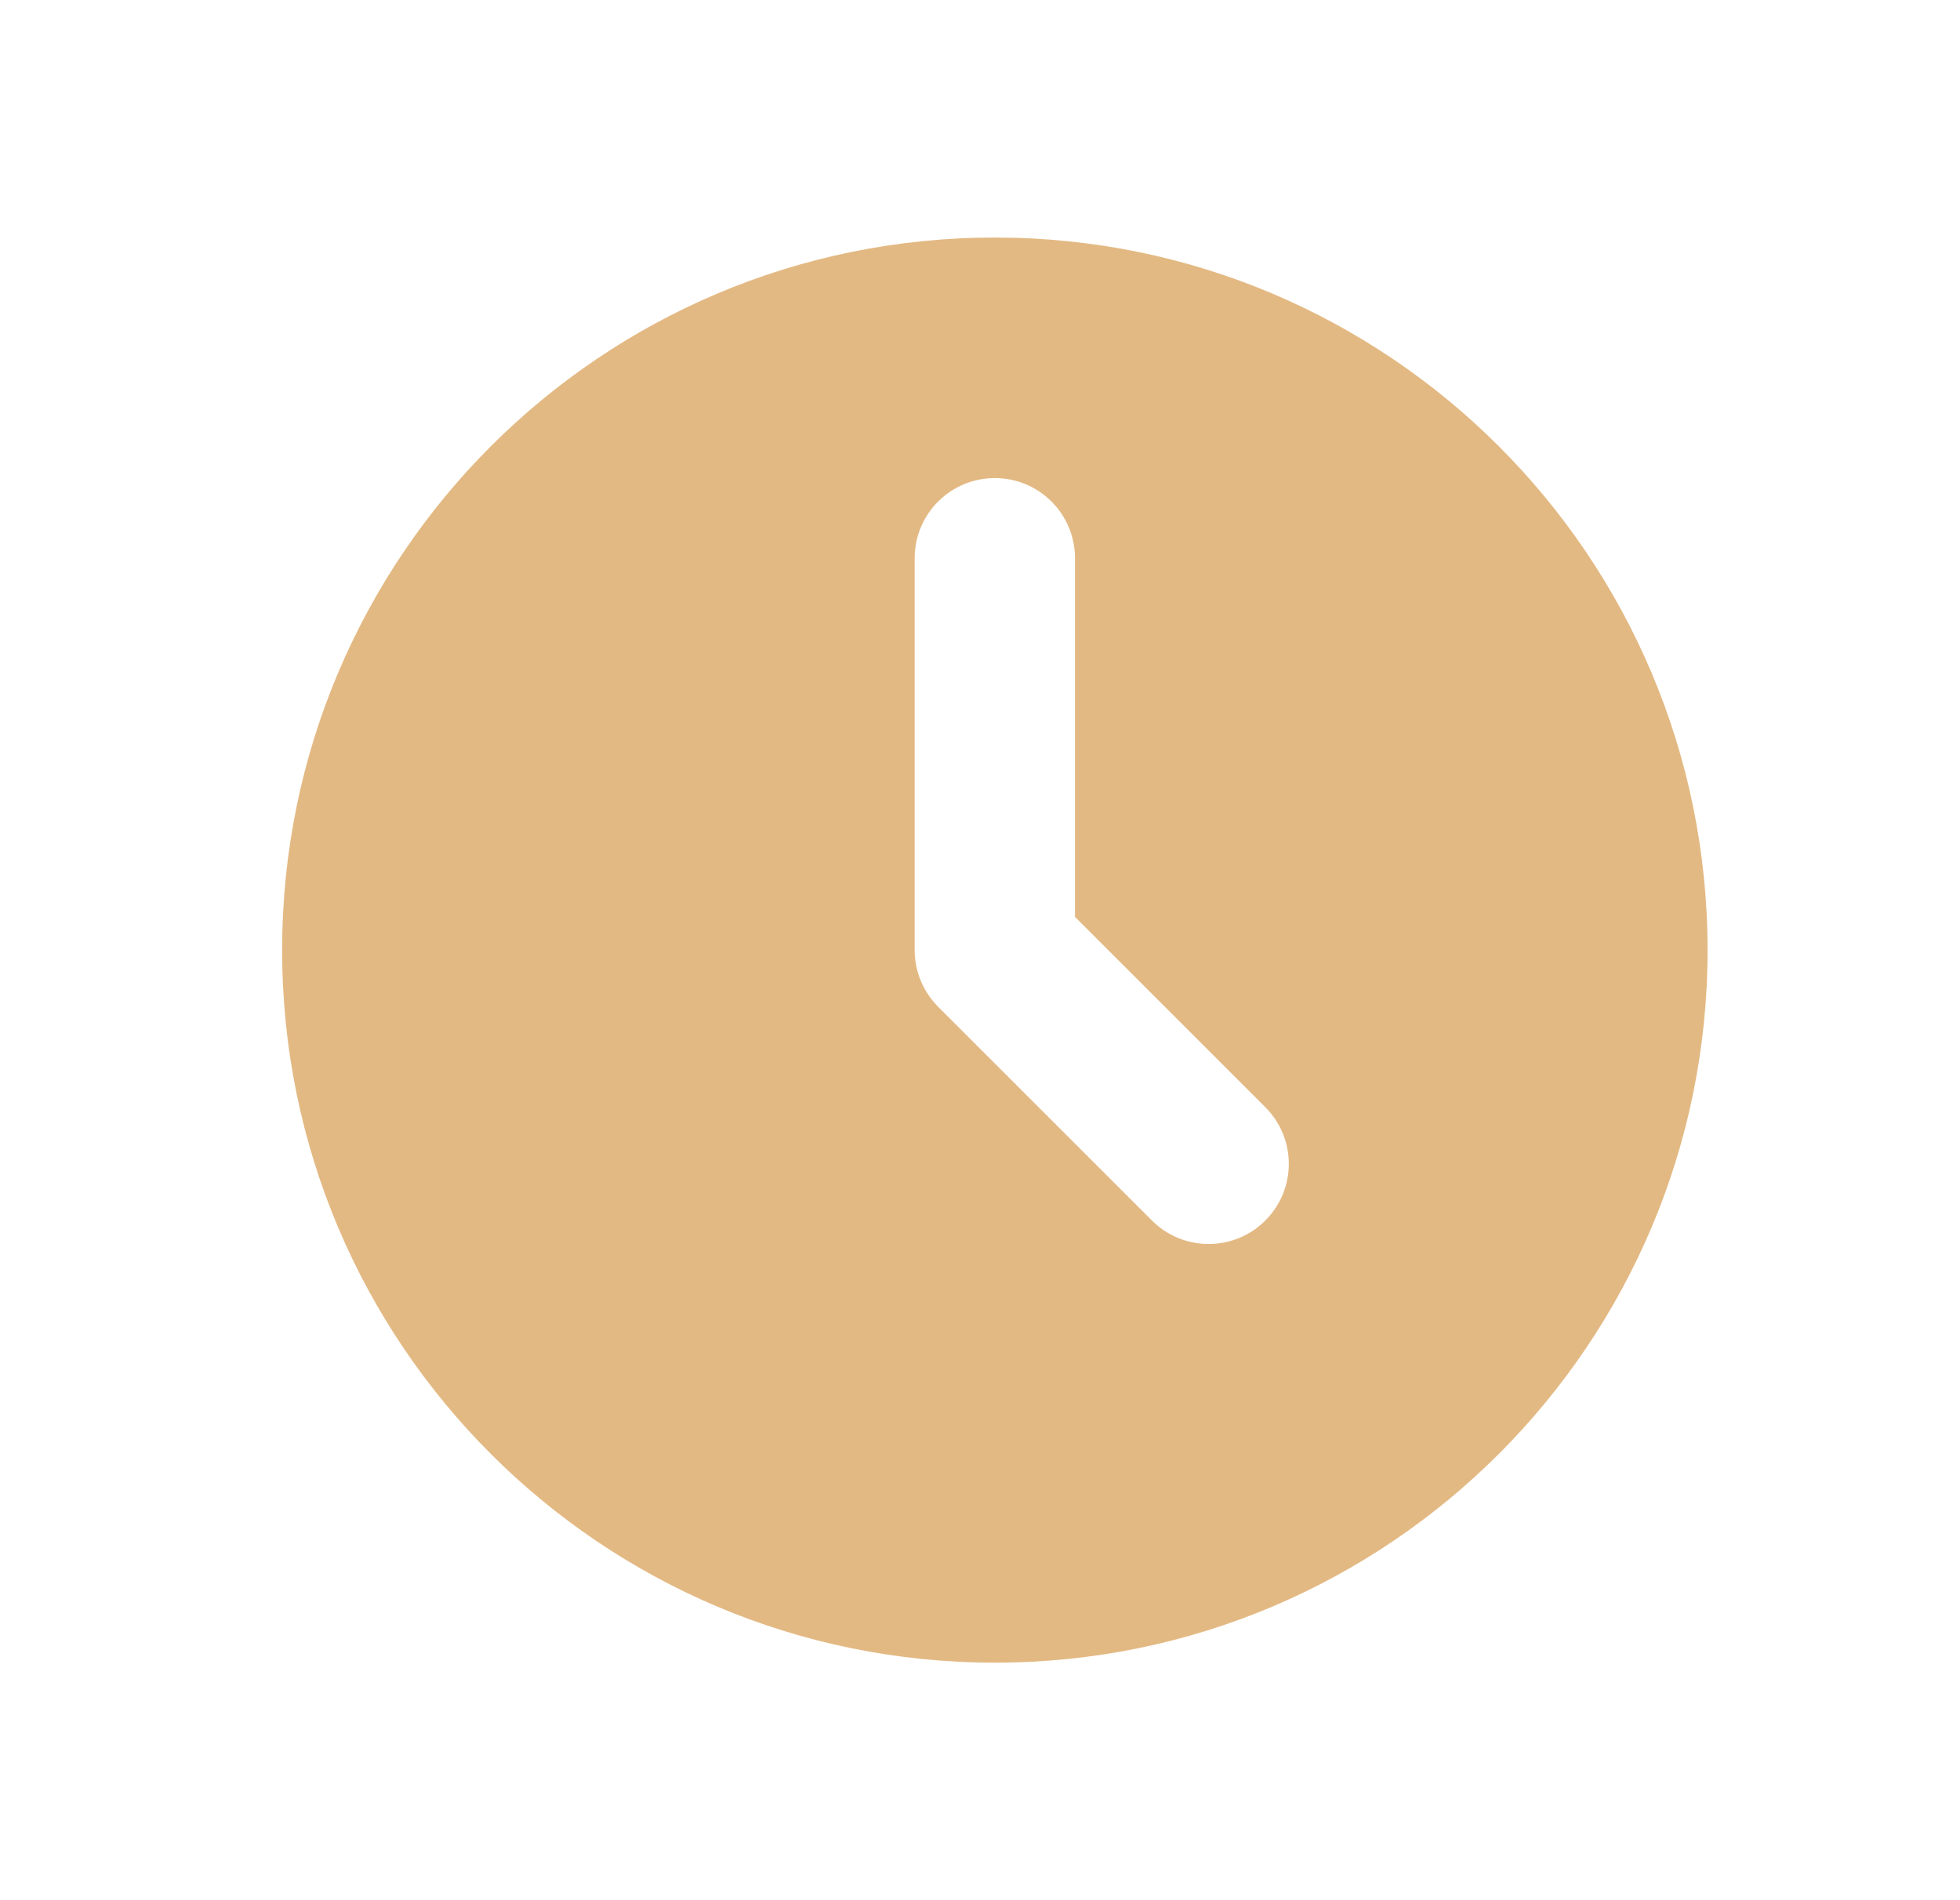 <svg width="33" height="32" viewBox="0 0 33 32" fill="none" xmlns="http://www.w3.org/2000/svg">
<path fill-rule="evenodd" clip-rule="evenodd" d="M16.75 28C23.377 28 28.75 22.627 28.75 16C28.75 9.373 23.377 4 16.75 4C10.122 4 4.75 9.373 4.75 16C4.75 22.627 10.122 28 16.75 28ZM18.099 9.4C18.099 8.655 17.495 8.051 16.75 8.051C16.004 8.051 15.4 8.655 15.4 9.4V16C15.4 16.358 15.542 16.701 15.795 16.954L19.395 20.554C19.922 21.081 20.777 21.081 21.304 20.554C21.831 20.027 21.831 19.173 21.304 18.646L18.099 15.441V9.4Z" fill="#E3B983"/>
</svg>
